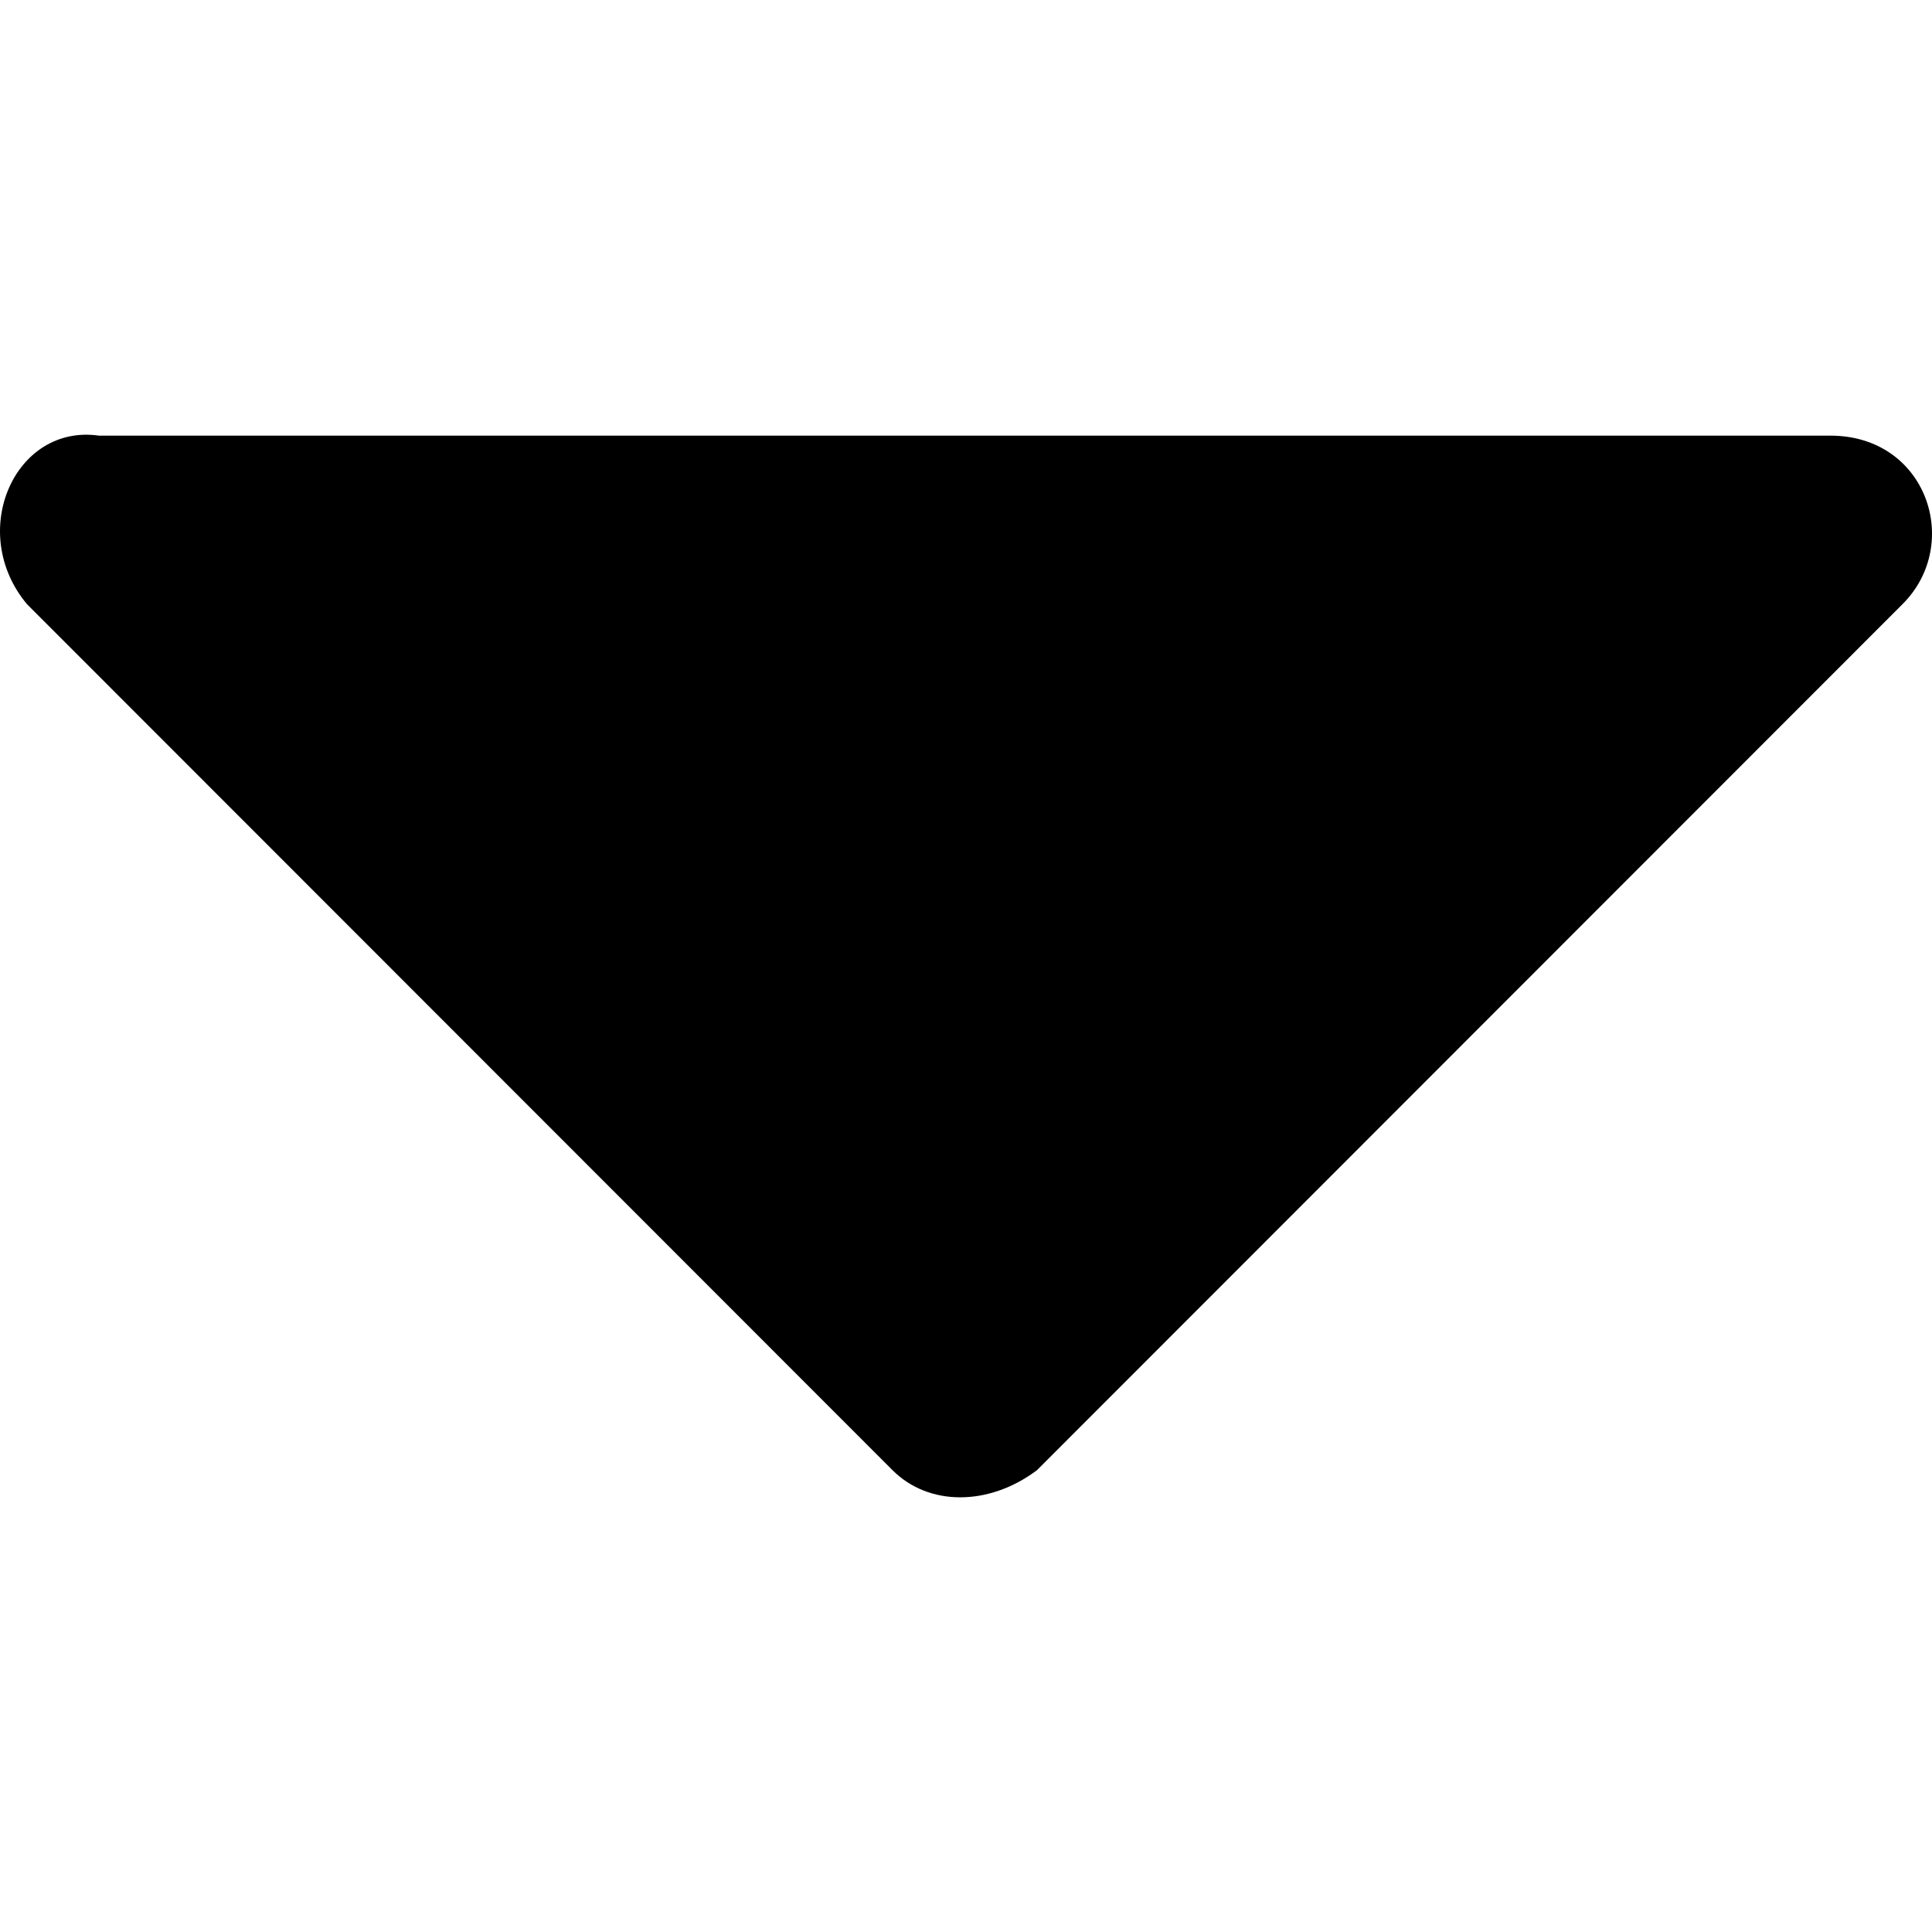 <svg xmlns="http://www.w3.org/2000/svg" viewBox="0 0 200 200"><path d="M2.781,62.531,92.401,152.2c3.734,3.736,9.958,3.736,14.937,0l89.62-89.667c6.224-6.227,2.489-17.435-7.468-17.435h-179.24c-8.713-1.248-13.692,9.961-7.468,17.433z"/></svg>